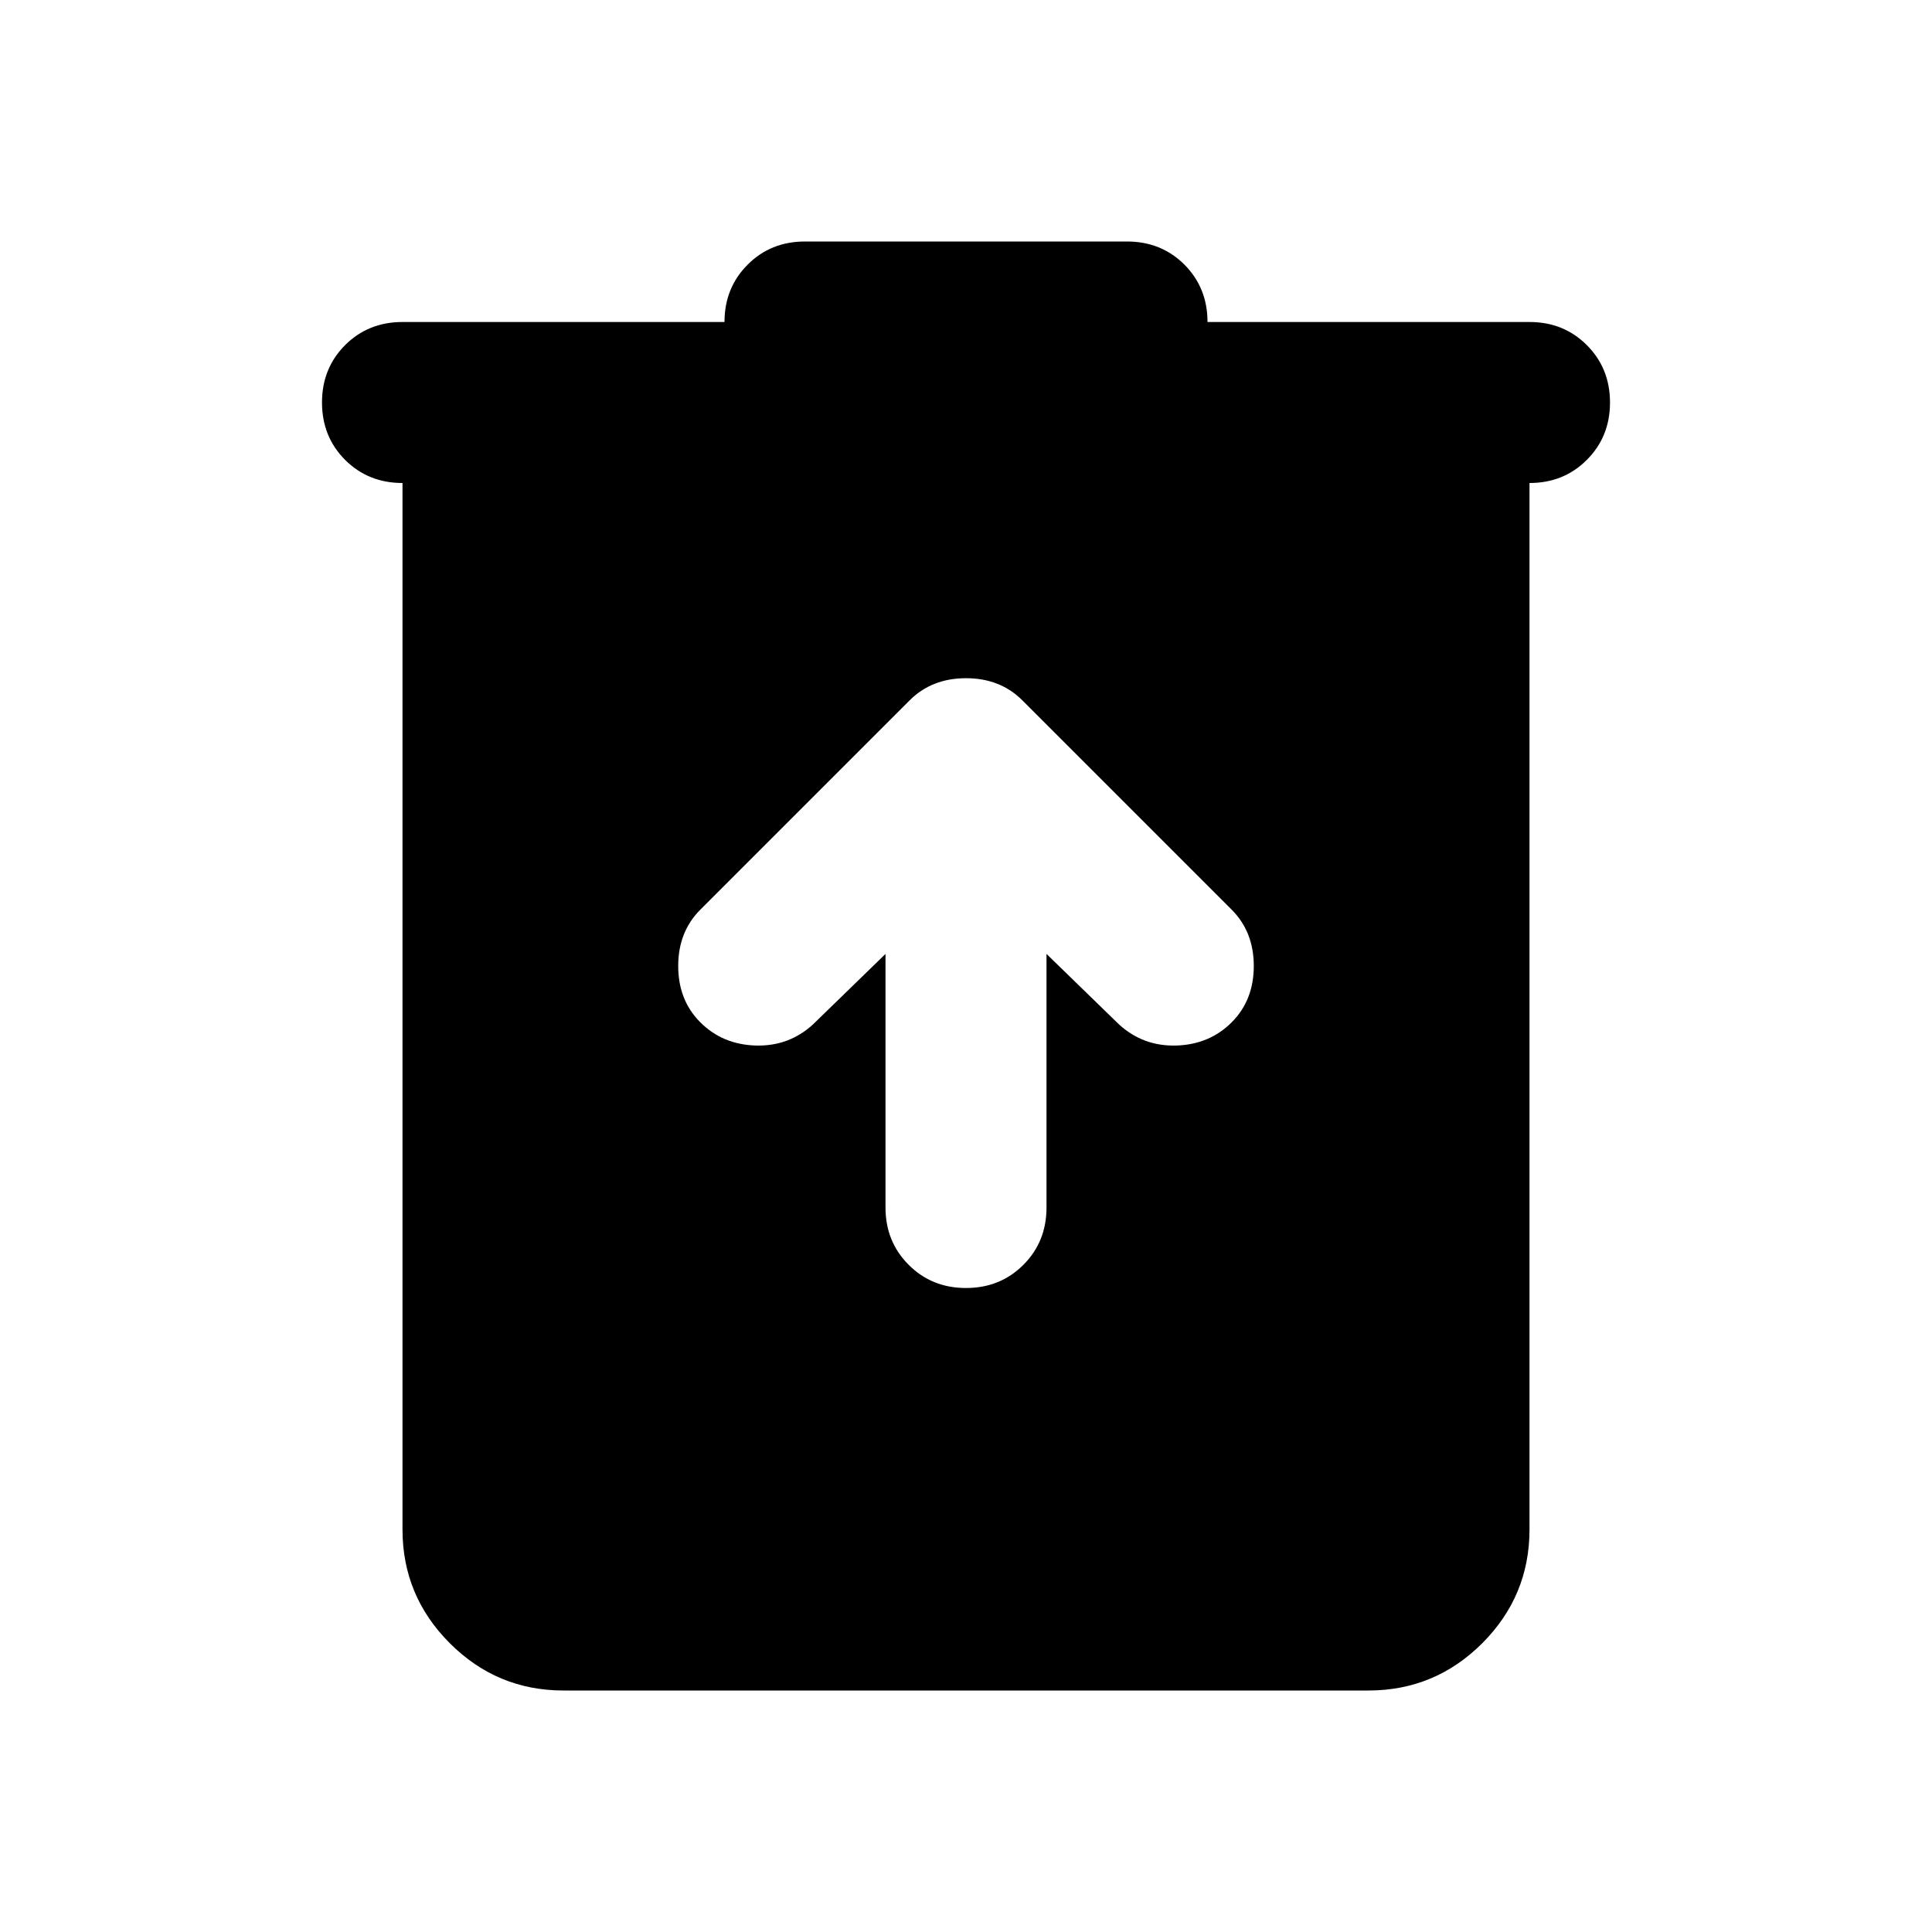 <svg xmlns="http://www.w3.org/2000/svg" height="24" width="24"><path d="M7 21q-.825 0-1.412-.587Q5 19.825 5 19V6q-.425 0-.713-.287Q4 5.425 4 5t.287-.713Q4.575 4 5 4h4q0-.425.288-.713Q9.575 3 10 3h4q.425 0 .713.287Q15 3.575 15 4h4q.425 0 .712.287Q20 4.575 20 5t-.288.713Q19.425 6 19 6v13q0 .825-.587 1.413Q17.825 21 17 21Zm4-9.15V15q0 .425.288.712.287.288.712.288t.713-.288Q13 15.425 13 15v-3.15l.9.875q.3.275.713.263.412-.013.687-.288.275-.275.275-.7 0-.425-.275-.7l-2.6-2.6q-.275-.275-.7-.275-.425 0-.7.275l-2.6 2.6q-.275.275-.275.7 0 .425.275.7.275.275.687.288.413.012.713-.263Z"/></svg>